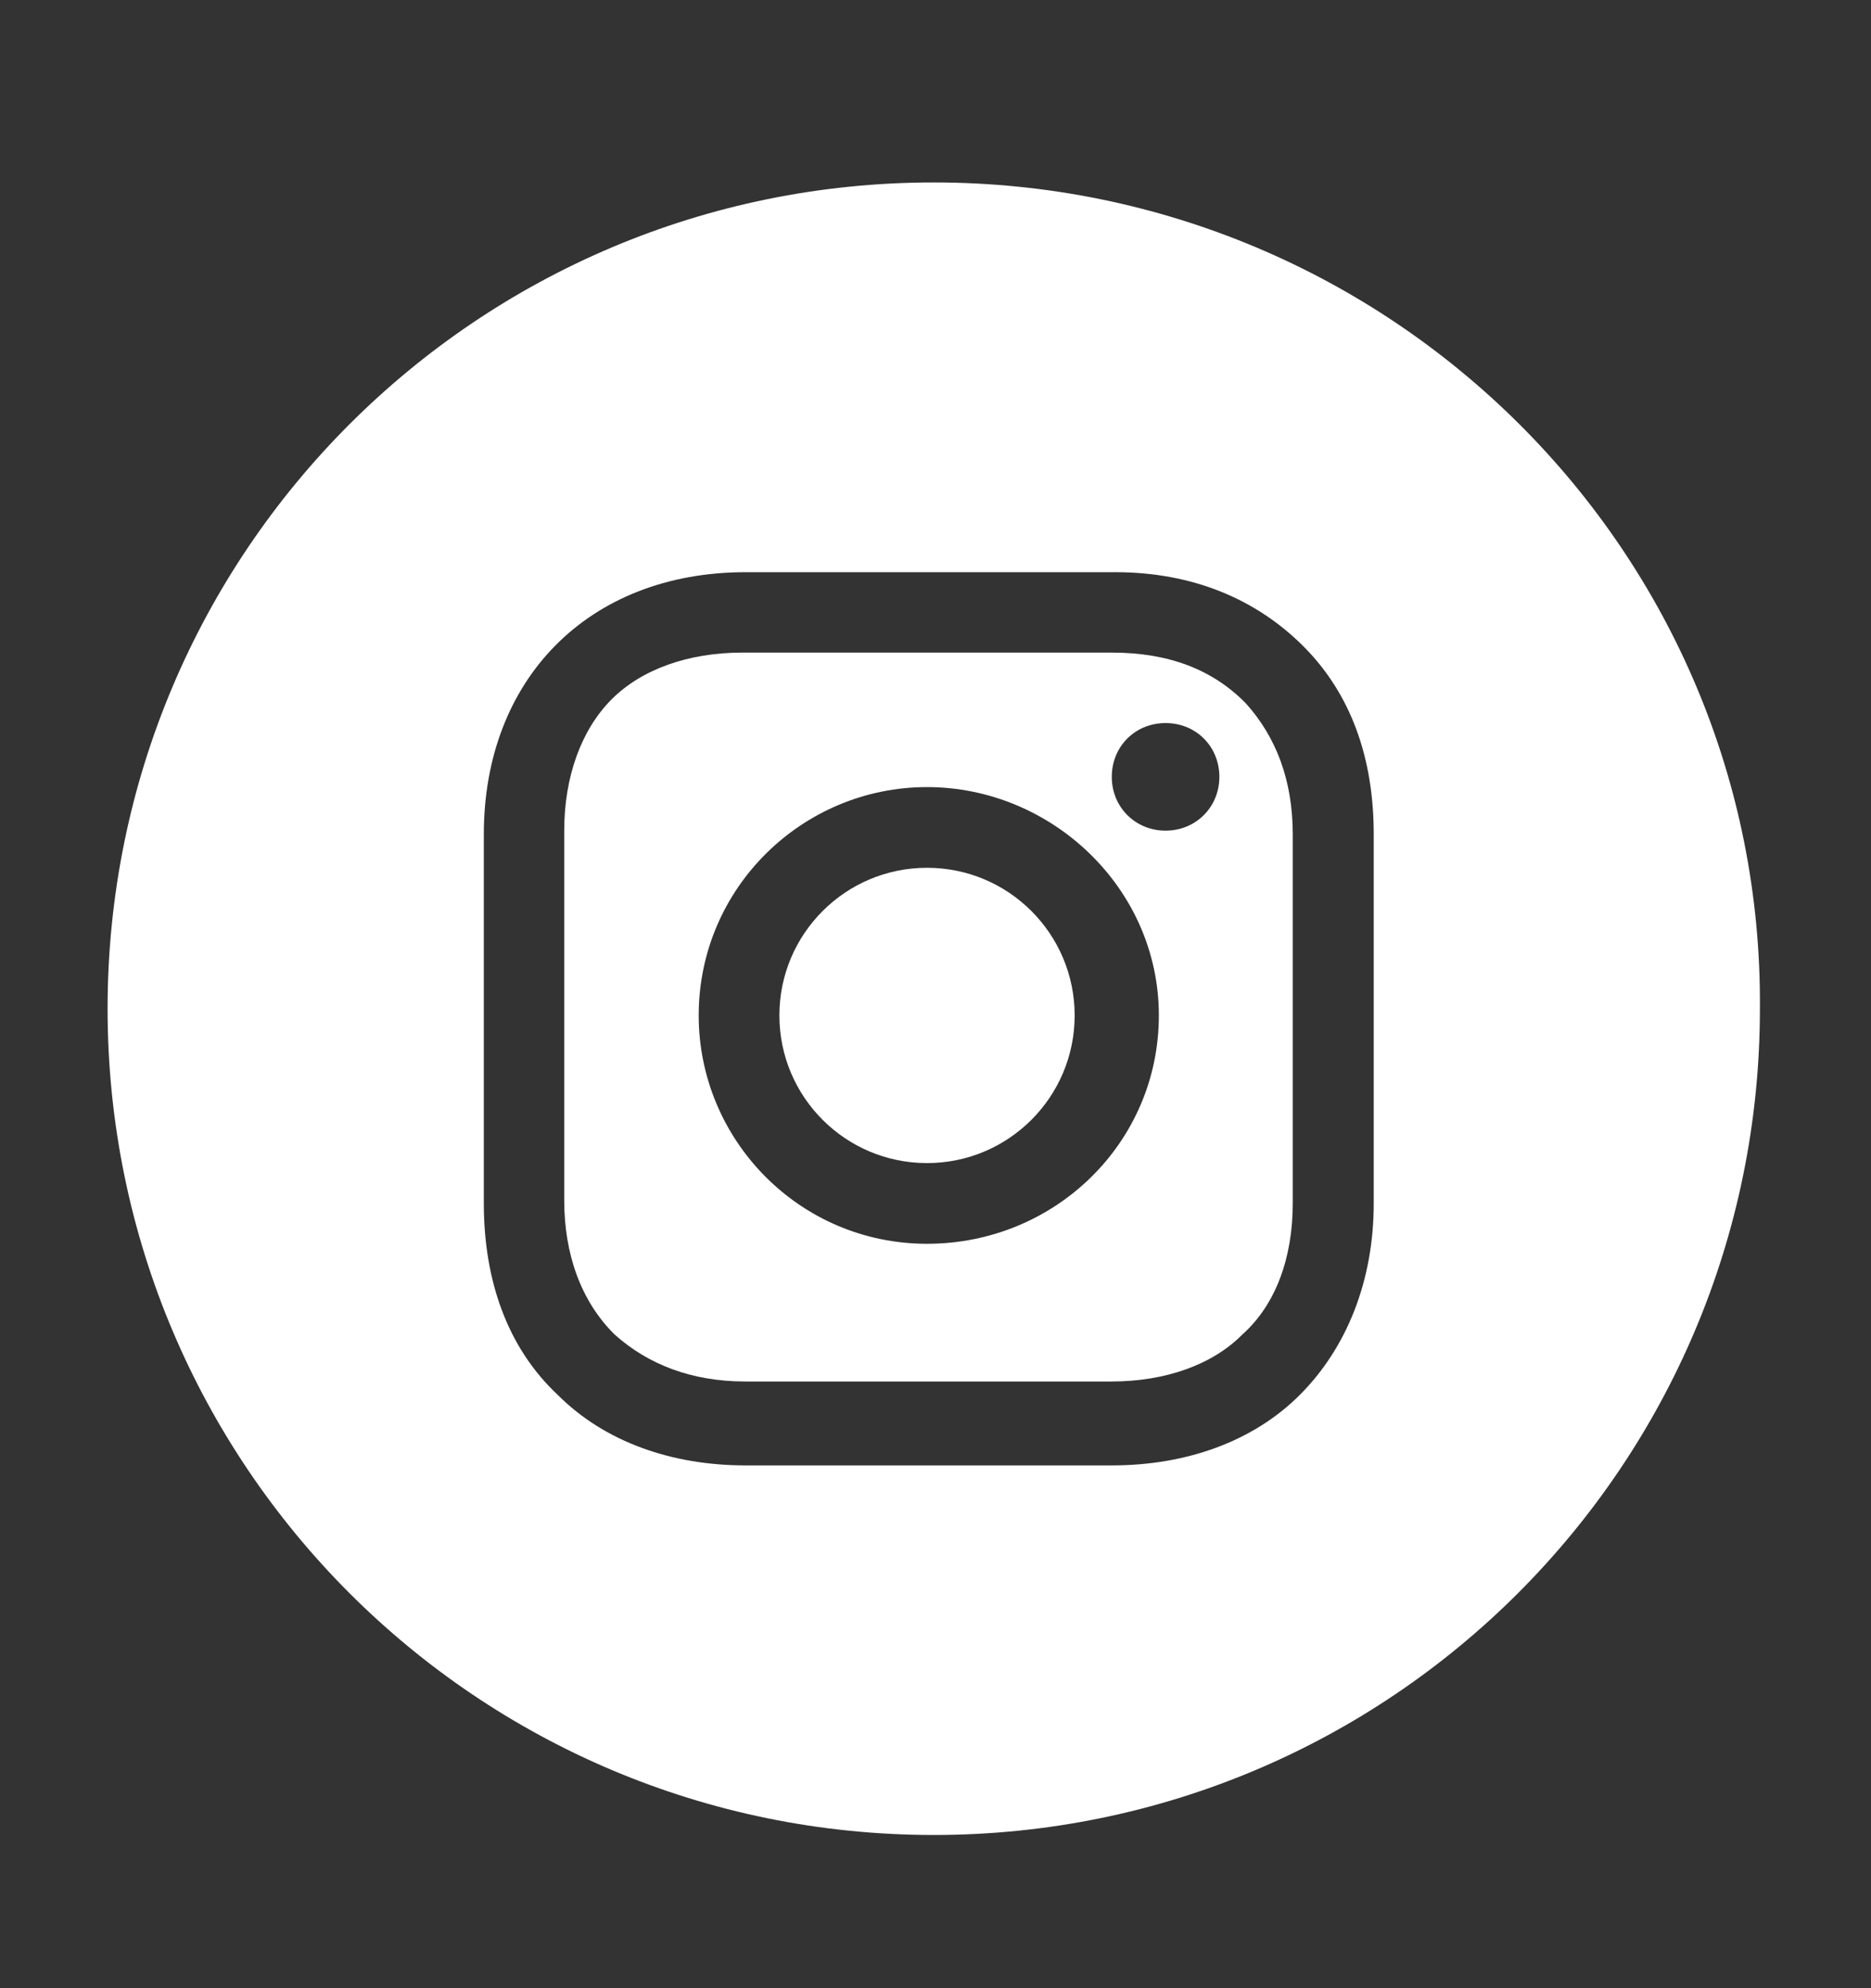 <?xml version="1.0" encoding="utf-8"?>
<!-- Generator: Adobe Illustrator 24.2.0, SVG Export Plug-In . SVG Version: 6.00 Build 0)  -->
<svg version="1.1" id="Capa_1" xmlns="http://www.w3.org/2000/svg" xmlns:xlink="http://www.w3.org/1999/xlink" x="0px" y="0px"
	 viewBox="0 0 64 68" style="enable-background:new 0 0 64 68;" xml:space="preserve">
<rect x="0" y="0" width="64" height="68" fill="#333333" stroke="none"/>
<style type="text/css">
	.st0{fill:#FFFFFF;}
</style>
<g>
	<circle class="st0" cx="31.71" cy="34.73" r="5.05"/>
	<path class="st0" d="M38.03,22.32H25.39c-1.84,0-3.45,0.57-4.48,1.61s-1.61,2.64-1.61,4.48v12.64c0,1.84,0.57,3.45,1.72,4.59
		c1.15,1.03,2.64,1.61,4.48,1.61h12.52c1.84,0,3.45-0.57,4.48-1.61c1.15-1.03,1.72-2.64,1.72-4.48V28.53c0-1.84-0.57-3.33-1.61-4.48
		C41.48,22.9,39.98,22.32,38.03,22.32z M31.71,42.54c-4.37,0-7.81-3.56-7.81-7.81c0-4.37,3.56-7.81,7.81-7.81s7.93,3.45,7.93,7.81
		S36.08,42.54,31.71,42.54z M39.87,28.41c-1.03,0-1.84-0.8-1.84-1.84s0.8-1.84,1.84-1.84s1.84,0.8,1.84,1.84S40.9,28.41,39.87,28.41
		z"/>
	<path class="st0" d="M31.94,6.24C16.32,6.24,3.68,18.88,3.68,34.5s12.64,28.26,28.26,28.26S60.2,50.12,60.2,34.5
		C60.32,18.88,47.57,6.24,31.94,6.24z M46.99,41.16c0,2.64-0.92,4.94-2.53,6.55s-3.91,2.41-6.43,2.41H25.51
		c-2.53,0-4.82-0.8-6.43-2.41c-1.72-1.61-2.53-3.91-2.53-6.55V28.53c0-5.28,3.56-8.96,8.96-8.96h12.64c2.64,0,4.82,0.92,6.43,2.53
		c1.61,1.61,2.41,3.79,2.41,6.43L46.99,41.16z"/>
</g>
</svg>
